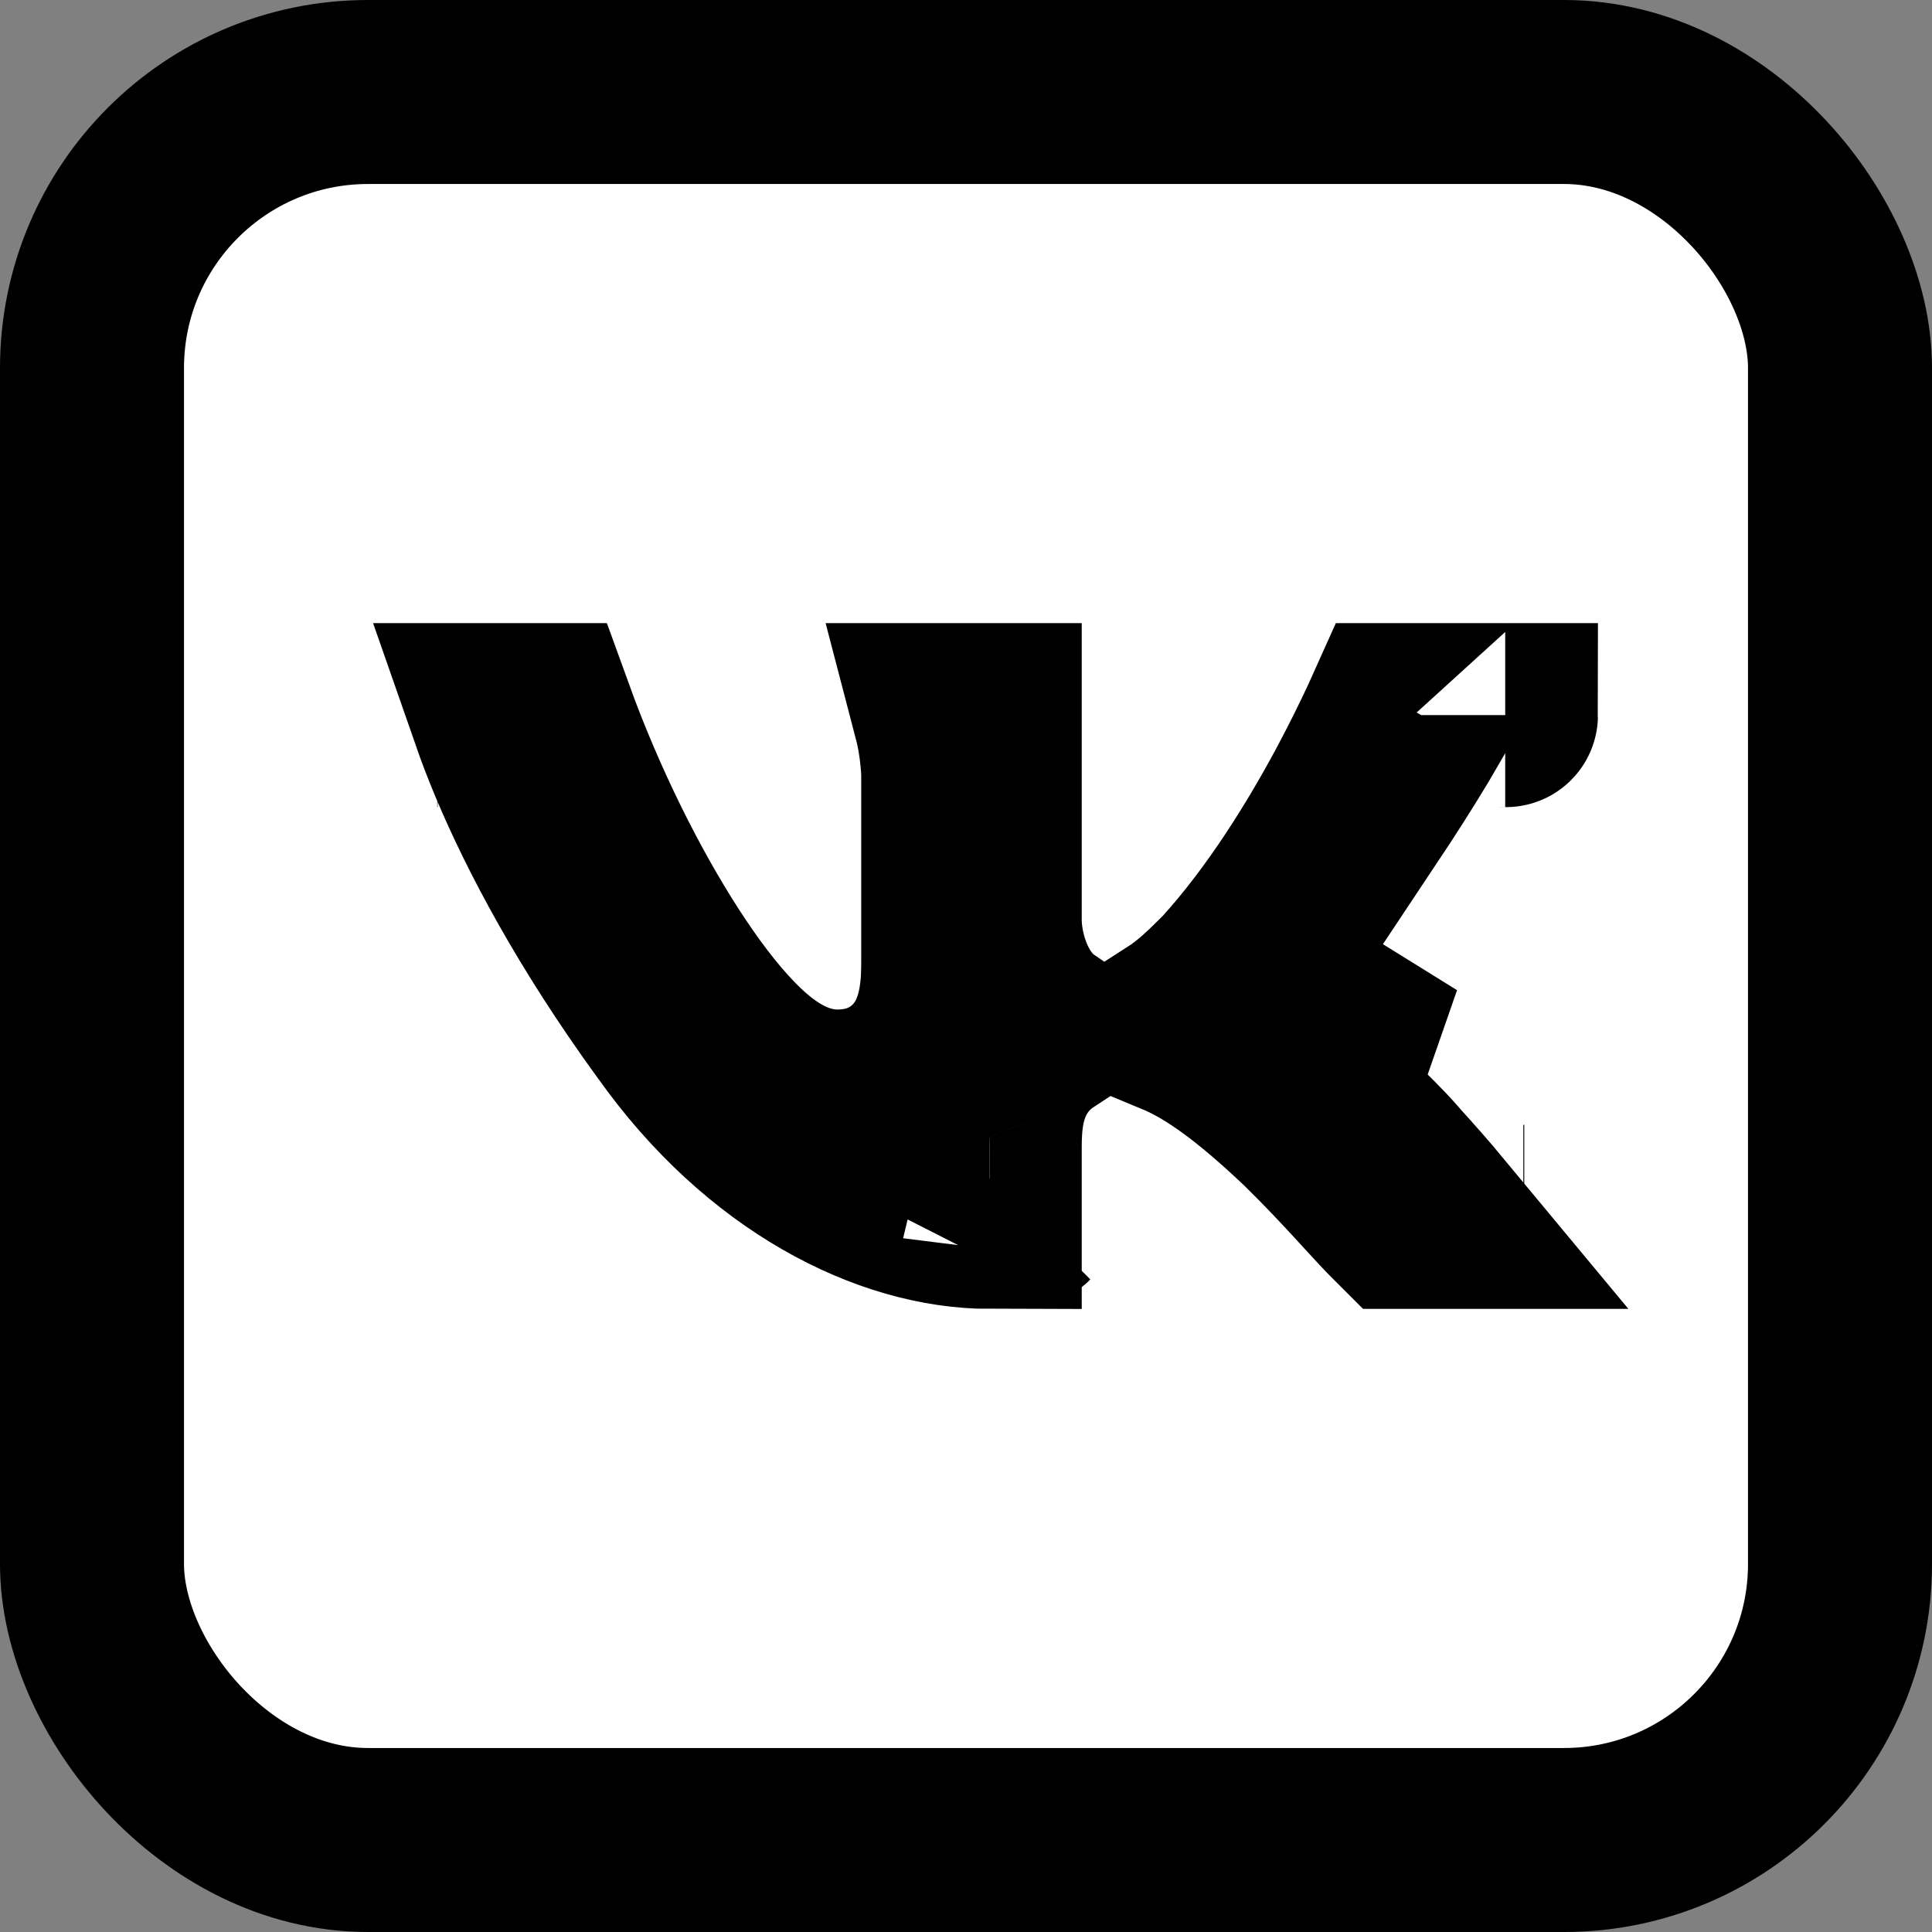 <svg width="21" height="21" viewBox="0 0 21 21" fill="none" xmlns="http://www.w3.org/2000/svg">
<rect x="0" y="0" width="21" height="21" fill="#808080" stroke="none"/>
<rect x="1" y="1" width="19" height="19" rx="3" fill="white" stroke="black" stroke-width="2"/>
<path d="M15.447 7.773C15.293 8.039 15.112 8.33 14.929 8.611C14.867 8.706 14.806 8.799 14.746 8.889L14.709 8.853L14.047 9.9C14.045 9.904 14.041 9.91 14.037 9.917C13.977 10.008 13.792 10.292 13.763 10.647C13.726 11.103 13.936 11.445 14.098 11.652C14.179 11.761 14.277 11.863 14.348 11.935C14.427 12.015 14.518 12.102 14.602 12.184L14.614 12.195C14.802 12.376 14.971 12.54 15.099 12.688L15.107 12.697L15.114 12.706C15.286 12.895 15.438 13.068 15.57 13.227H15.231C15.22 13.216 15.207 13.204 15.192 13.189C15.121 13.119 15.044 13.035 14.929 12.91C14.9 12.878 14.868 12.843 14.833 12.805C14.671 12.629 14.471 12.414 14.217 12.165L14.21 12.158L14.203 12.152C13.658 11.636 13.213 11.304 12.799 11.132C13.01 10.996 13.178 10.829 13.31 10.698C13.317 10.692 13.323 10.685 13.33 10.679L13.348 10.661L13.366 10.642C13.95 10.001 14.425 9.217 14.745 8.624C14.907 8.322 15.036 8.057 15.125 7.866C15.141 7.833 15.155 7.802 15.168 7.773H15.447ZM10.758 9.998C10.758 10.348 10.902 10.913 11.329 11.204C11.236 11.265 11.145 11.344 11.062 11.445C10.893 11.651 10.825 11.872 10.794 12.029C10.764 12.184 10.758 12.337 10.758 12.462V13.227C9.666 13.226 8.32 12.559 7.311 11.136L7.311 11.136L7.304 11.127C6.482 9.996 5.968 9.015 5.663 8.292C5.582 8.099 5.516 7.925 5.463 7.773H5.895C6.257 8.773 6.728 9.707 7.184 10.415C7.421 10.783 7.671 11.117 7.92 11.372C8.043 11.499 8.188 11.63 8.351 11.735C8.497 11.83 8.762 11.973 9.102 11.973C9.209 11.973 9.407 11.963 9.623 11.868C9.867 11.759 10.051 11.579 10.17 11.368C10.355 11.039 10.361 10.662 10.361 10.449V8.428V8.4L10.36 8.372C10.347 8.147 10.315 7.949 10.269 7.773H10.758V9.998ZM10.757 13.708C10.757 13.708 10.757 13.706 10.758 13.702C10.758 13.706 10.757 13.708 10.757 13.708ZM11.142 13.201C11.144 13.201 11.145 13.2 11.145 13.2C11.145 13.2 11.144 13.201 11.142 13.201ZM4.753 7.774C4.753 7.774 4.755 7.774 4.757 7.774L4.753 7.774ZM14.893 10.434L14.192 11.148C14.332 11.204 14.472 11.237 14.608 11.253L14.893 10.434ZM16.558 13.226C16.564 13.226 16.568 13.226 16.568 13.226C16.568 13.226 16.565 13.226 16.558 13.226ZM16.361 7.773C16.367 7.773 16.369 7.773 16.369 7.773C16.369 7.774 16.366 7.773 16.361 7.773Z" fill="black" stroke="black" stroke-width="2"/>
</svg>
